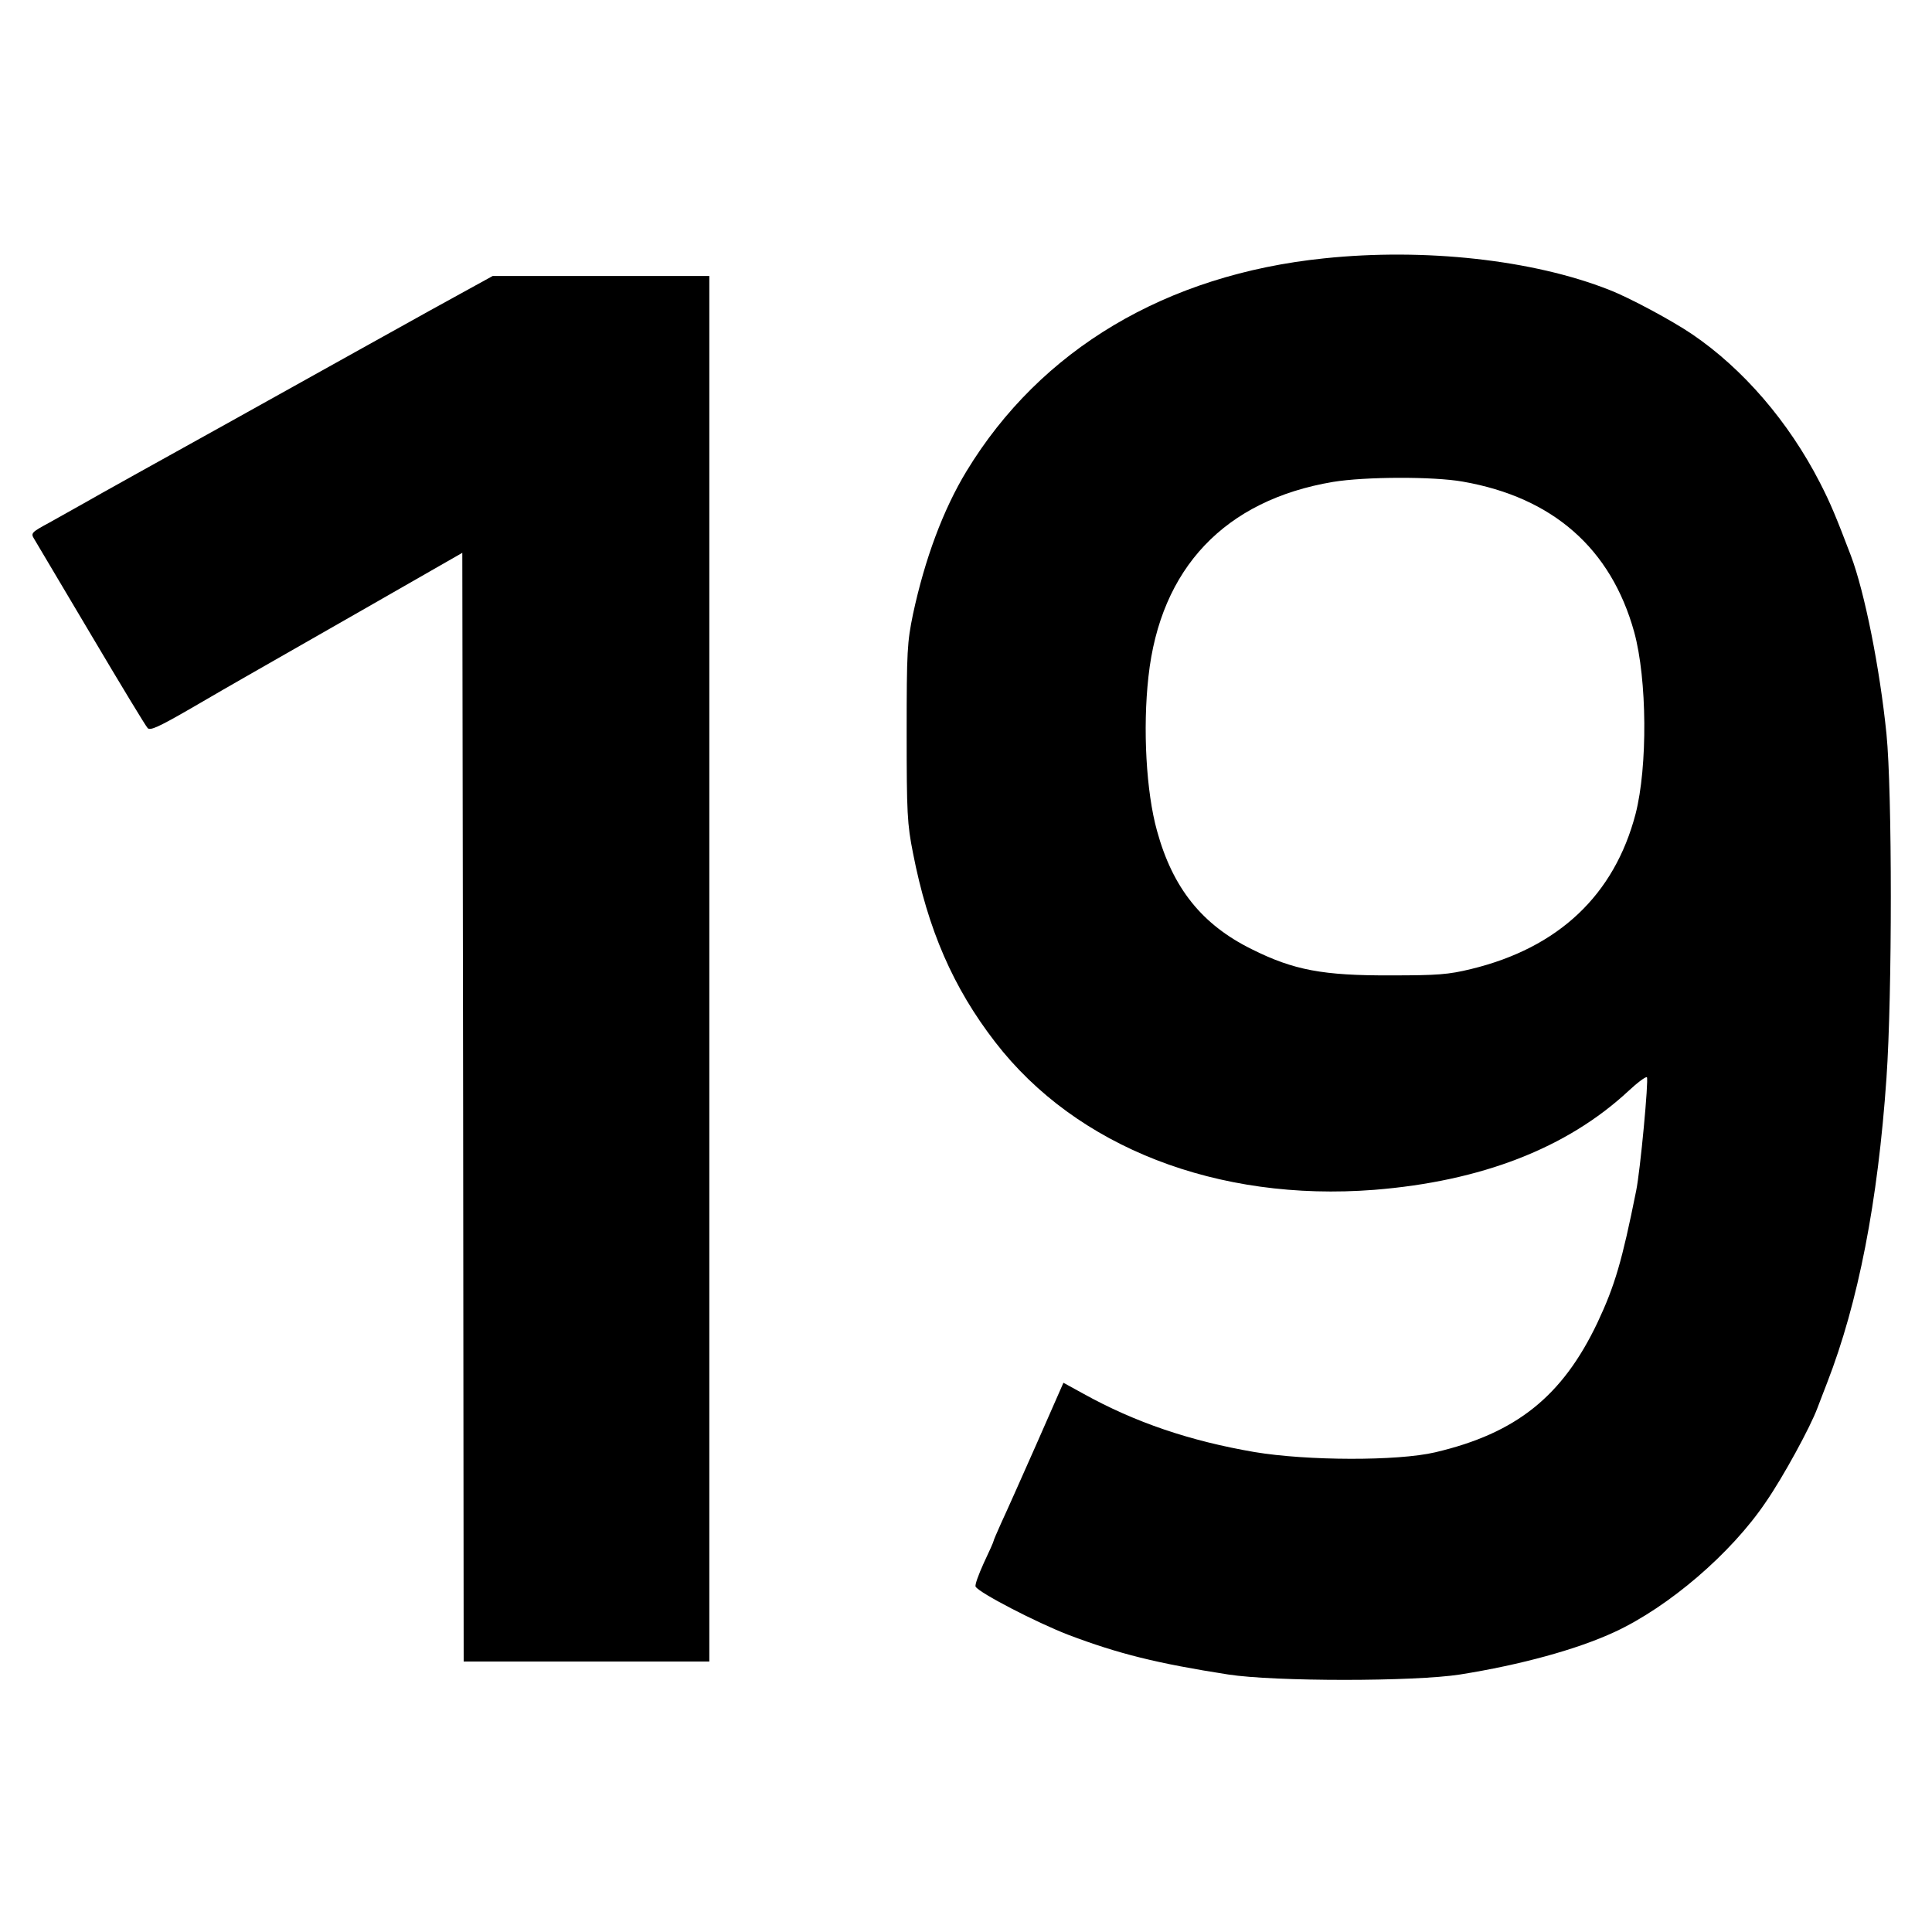  <svg version="1.0" xmlns="http://www.w3.org/2000/svg" width="700pt" height="700pt" viewBox="0 0 700 700" preserveAspectRatio="xMidYMid meet">
<g transform="translate(0,700) scale(0.1,-0.1)" fill="#000000" stroke="none">
<path d="M4798 6064 c-573 -59 -1028 -330 -1296 -771 -85 -140 -151 -318 -194
-518 -21 -102 -23 -133 -23 -430 0 -290 2 -331 23 -436 54 -277 145 -487 298
-685 294 -381 805 -579 1373 -535 388 31 698 151 921 358 33 31 63 53 67 50 7
-7 -24 -340 -39 -412 -51 -254 -77 -343 -140 -477 -127 -267 -294 -401 -588
-470 -136 -32 -464 -31 -655 1 -233 40 -432 107 -621 212 l-71 39 -98 -223
c-54 -122 -111 -250 -127 -284 -15 -34 -28 -63 -28 -66 0 -3 -16 -39 -36 -81
-19 -42 -33 -80 -29 -85 14 -23 219 -129 335 -174 182 -69 323 -104 580 -144
167 -26 675 -26 840 0 220 35 424 91 560 154 196 91 422 284 548 471 63 91
162 273 187 341 8 20 23 61 35 91 113 291 184 656 215 1104 21 303 21 1036 0
1247 -24 237 -79 514 -129 646 -53 139 -73 188 -112 264 -114 222 -279 413
-463 538 -72 49 -228 133 -301 161 -276 109 -669 152 -1032 114z m502 -809
c326 -57 537 -242 621 -545 47 -171 49 -488 5 -659 -77 -294 -279 -485 -596
-562 -82 -20 -121 -23 -290 -23 -247 -1 -353 19 -505 95 -180 89 -286 221
-343 429 -39 140 -52 370 -31 558 43 394 277 640 669 706 116 19 363 20 470 1z"></path>
<path d="M1665 5934 c-66 -36 -163 -90 -215 -119 -52 -29 -113 -63 -135 -75
-22 -12 -242 -135 -490 -273 -247 -137 -479 -266 -515 -287 -36 -20 -95 -53
-132 -74 -65 -35 -67 -38 -54 -59 7 -12 100 -168 206 -347 106 -179 198 -331
205 -338 9 -10 40 4 156 71 79 46 169 98 199 115 30 17 219 125 420 240 l365
209 3 -2009 2 -2008 445 0 445 0 0 2510 0 2510 -393 0 -392 0 -120 -66z"></path>
</g>
</svg>